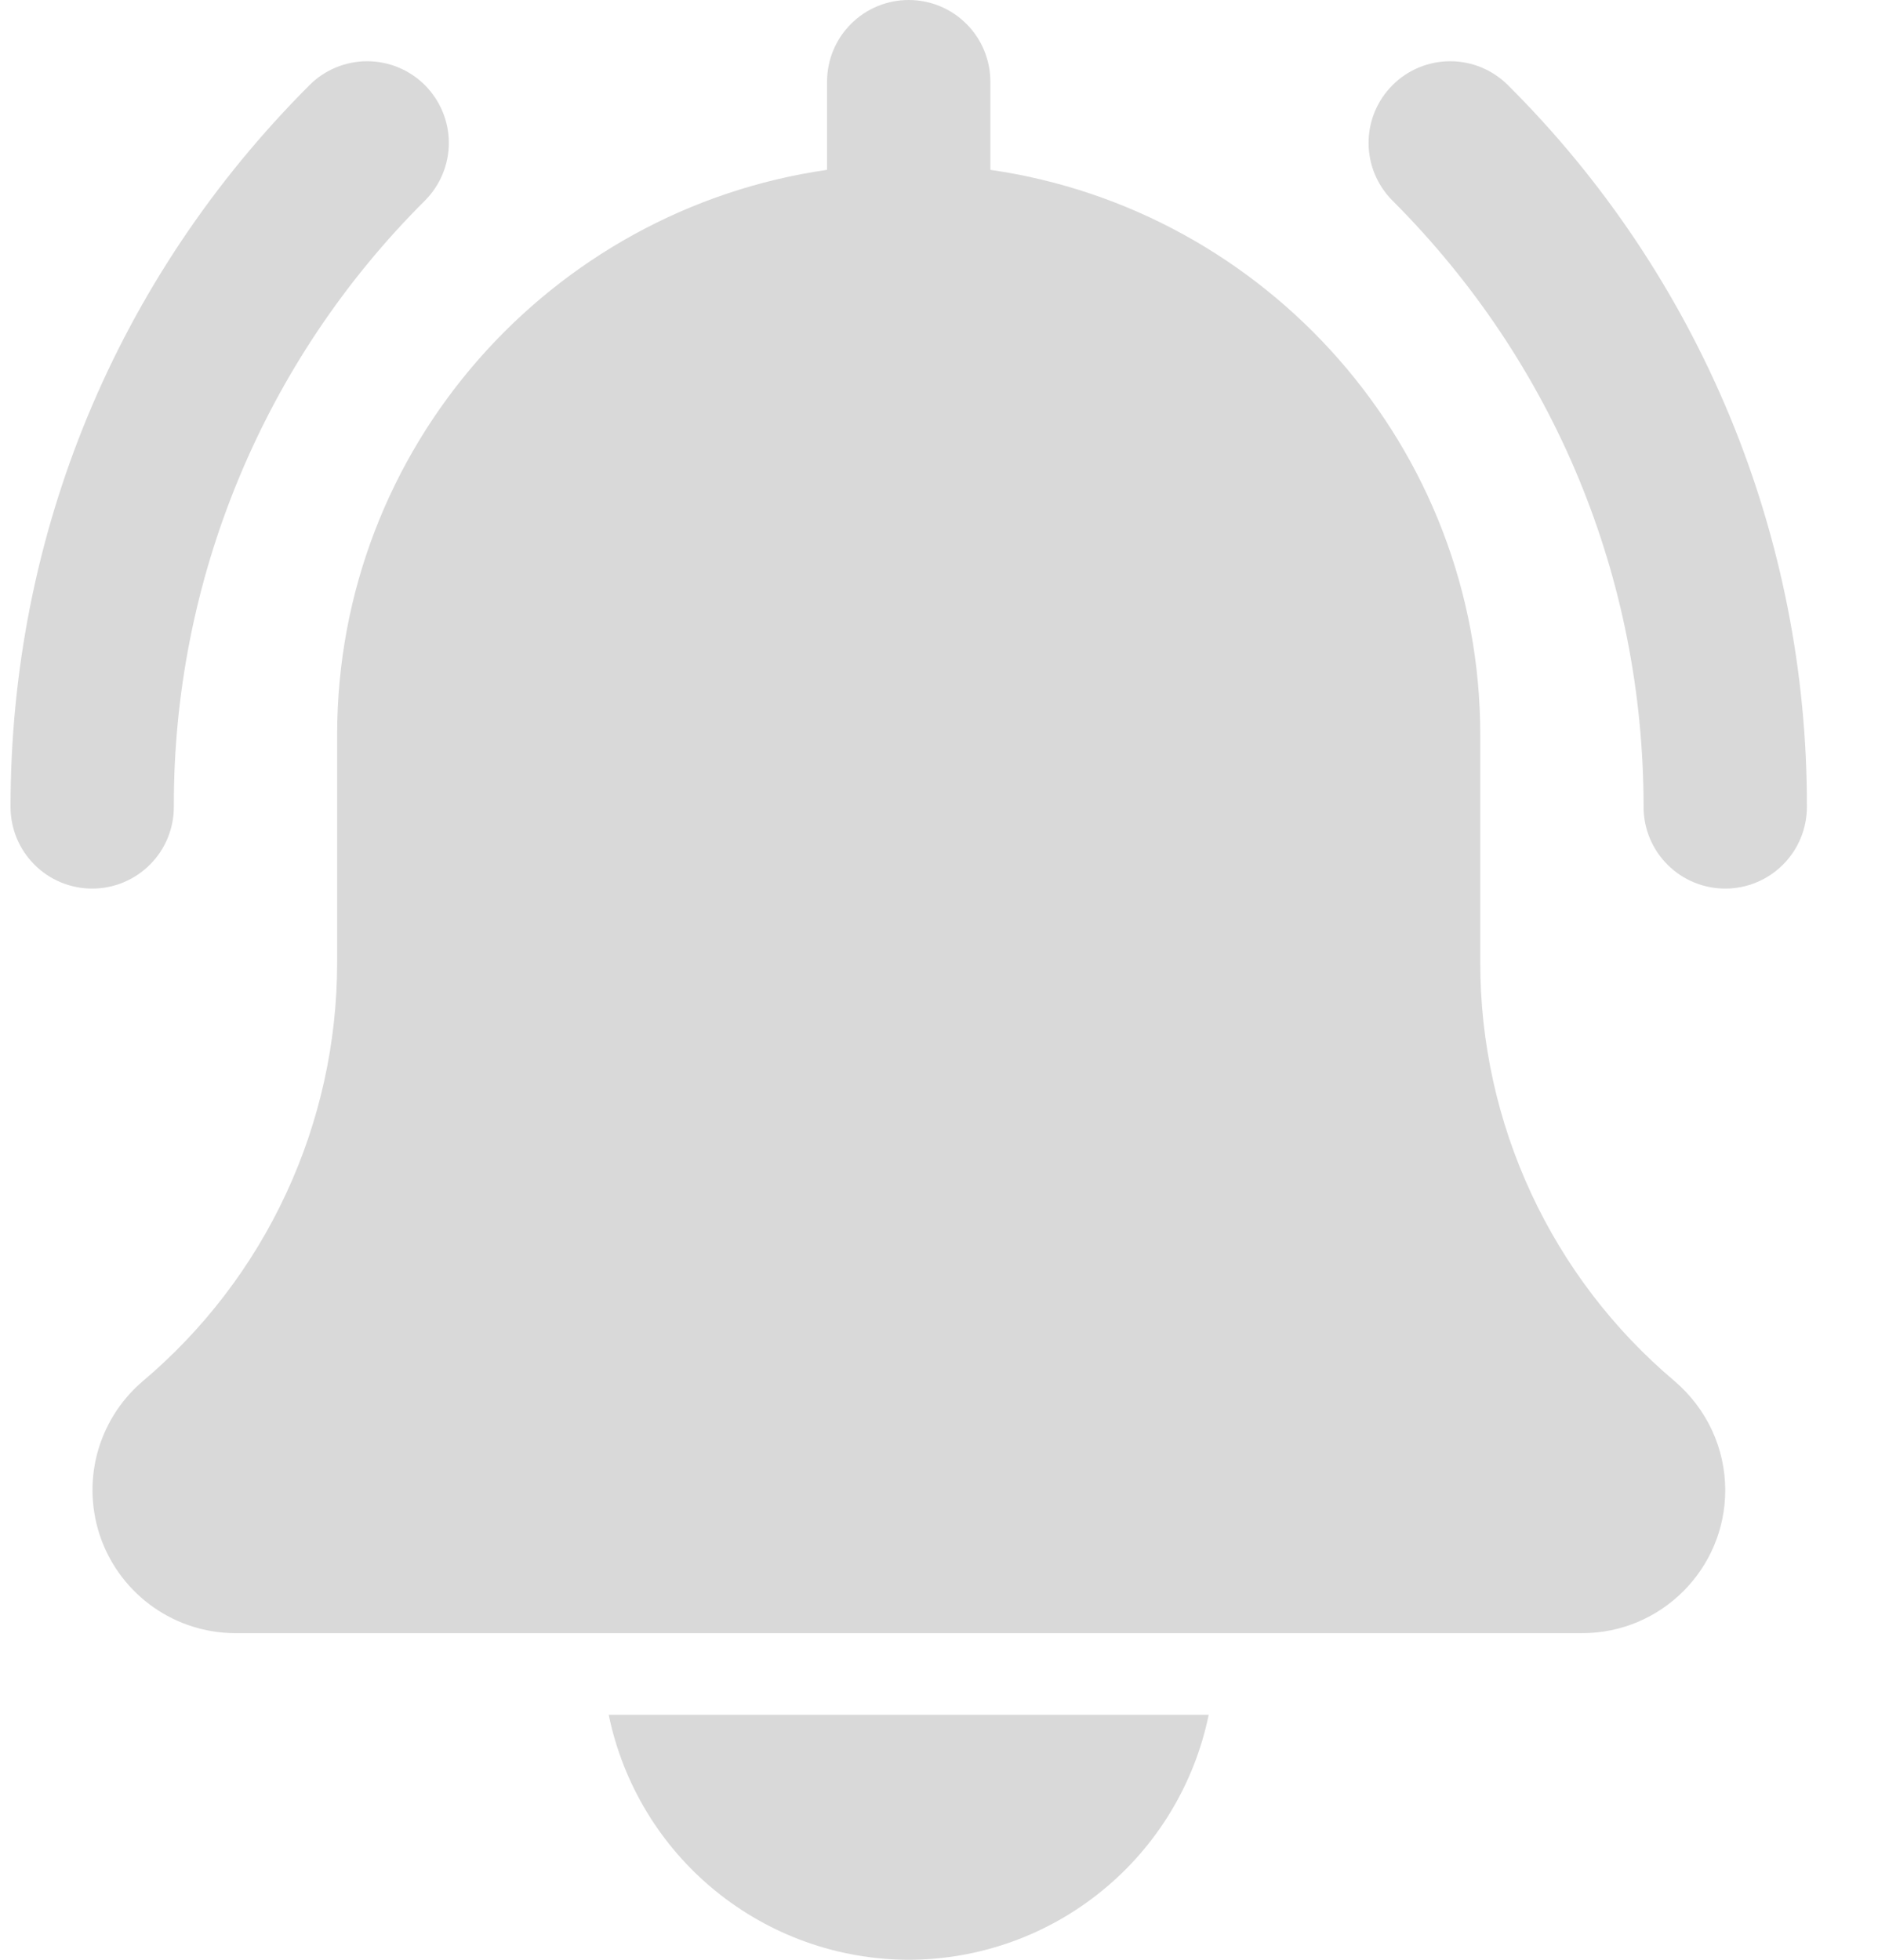 <svg width="23" height="24" viewBox="0 0 23 24" fill="none" xmlns="http://www.w3.org/2000/svg">
<path d="M21.129 10.882C20.864 10.882 20.609 10.777 20.422 10.589C20.234 10.402 20.129 10.147 20.129 9.882C20.129 7.077 19.037 4.441 17.054 2.457C16.866 2.269 16.761 2.015 16.761 1.75C16.761 1.485 16.866 1.231 17.054 1.043C17.241 0.855 17.496 0.75 17.761 0.75C18.026 0.75 18.28 0.855 18.468 1.043C19.632 2.201 20.555 3.579 21.184 5.096C21.812 6.613 22.133 8.24 22.129 9.882C22.129 10.147 22.024 10.402 21.836 10.589C21.648 10.777 21.394 10.882 21.129 10.882ZM1.129 10.882C0.864 10.882 0.609 10.777 0.422 10.589C0.234 10.402 0.129 10.147 0.129 9.882C0.129 6.543 1.429 3.404 3.79 1.043C3.977 0.855 4.232 0.75 4.497 0.75C4.762 0.75 5.016 0.855 5.204 1.043C5.391 1.231 5.497 1.485 5.497 1.75C5.497 2.015 5.391 2.269 5.204 2.457C4.226 3.43 3.451 4.587 2.923 5.862C2.395 7.136 2.125 8.503 2.129 9.882C2.129 10.147 2.024 10.402 1.836 10.589C1.648 10.777 1.394 10.882 1.129 10.882ZM20.508 16.913C19.762 16.284 19.163 15.499 18.752 14.614C18.341 13.728 18.128 12.764 18.129 11.788V9C18.129 5.481 15.515 2.568 12.129 2.08V1C12.129 0.735 12.024 0.48 11.836 0.293C11.649 0.105 11.394 0 11.129 0C10.864 0 10.609 0.105 10.422 0.293C10.234 0.48 10.129 0.735 10.129 1V2.08C6.742 2.568 4.129 5.481 4.129 9V11.788C4.129 12.766 3.916 13.732 3.503 14.619C3.091 15.506 2.489 16.291 1.741 16.921C1.47 17.154 1.278 17.464 1.188 17.81C1.099 18.156 1.118 18.52 1.241 18.855C1.365 19.19 1.588 19.479 1.881 19.684C2.174 19.889 2.522 19.999 2.879 20H19.379C20.344 20 21.129 19.215 21.129 18.25C21.129 17.738 20.906 17.254 20.508 16.913ZM11.129 24C11.993 23.999 12.83 23.7 13.499 23.153C14.169 22.607 14.629 21.846 14.803 21H7.455C7.629 21.846 8.089 22.607 8.758 23.153C9.428 23.7 10.265 23.999 11.129 24Z" fill="#D9D9D9"/>
</svg>
